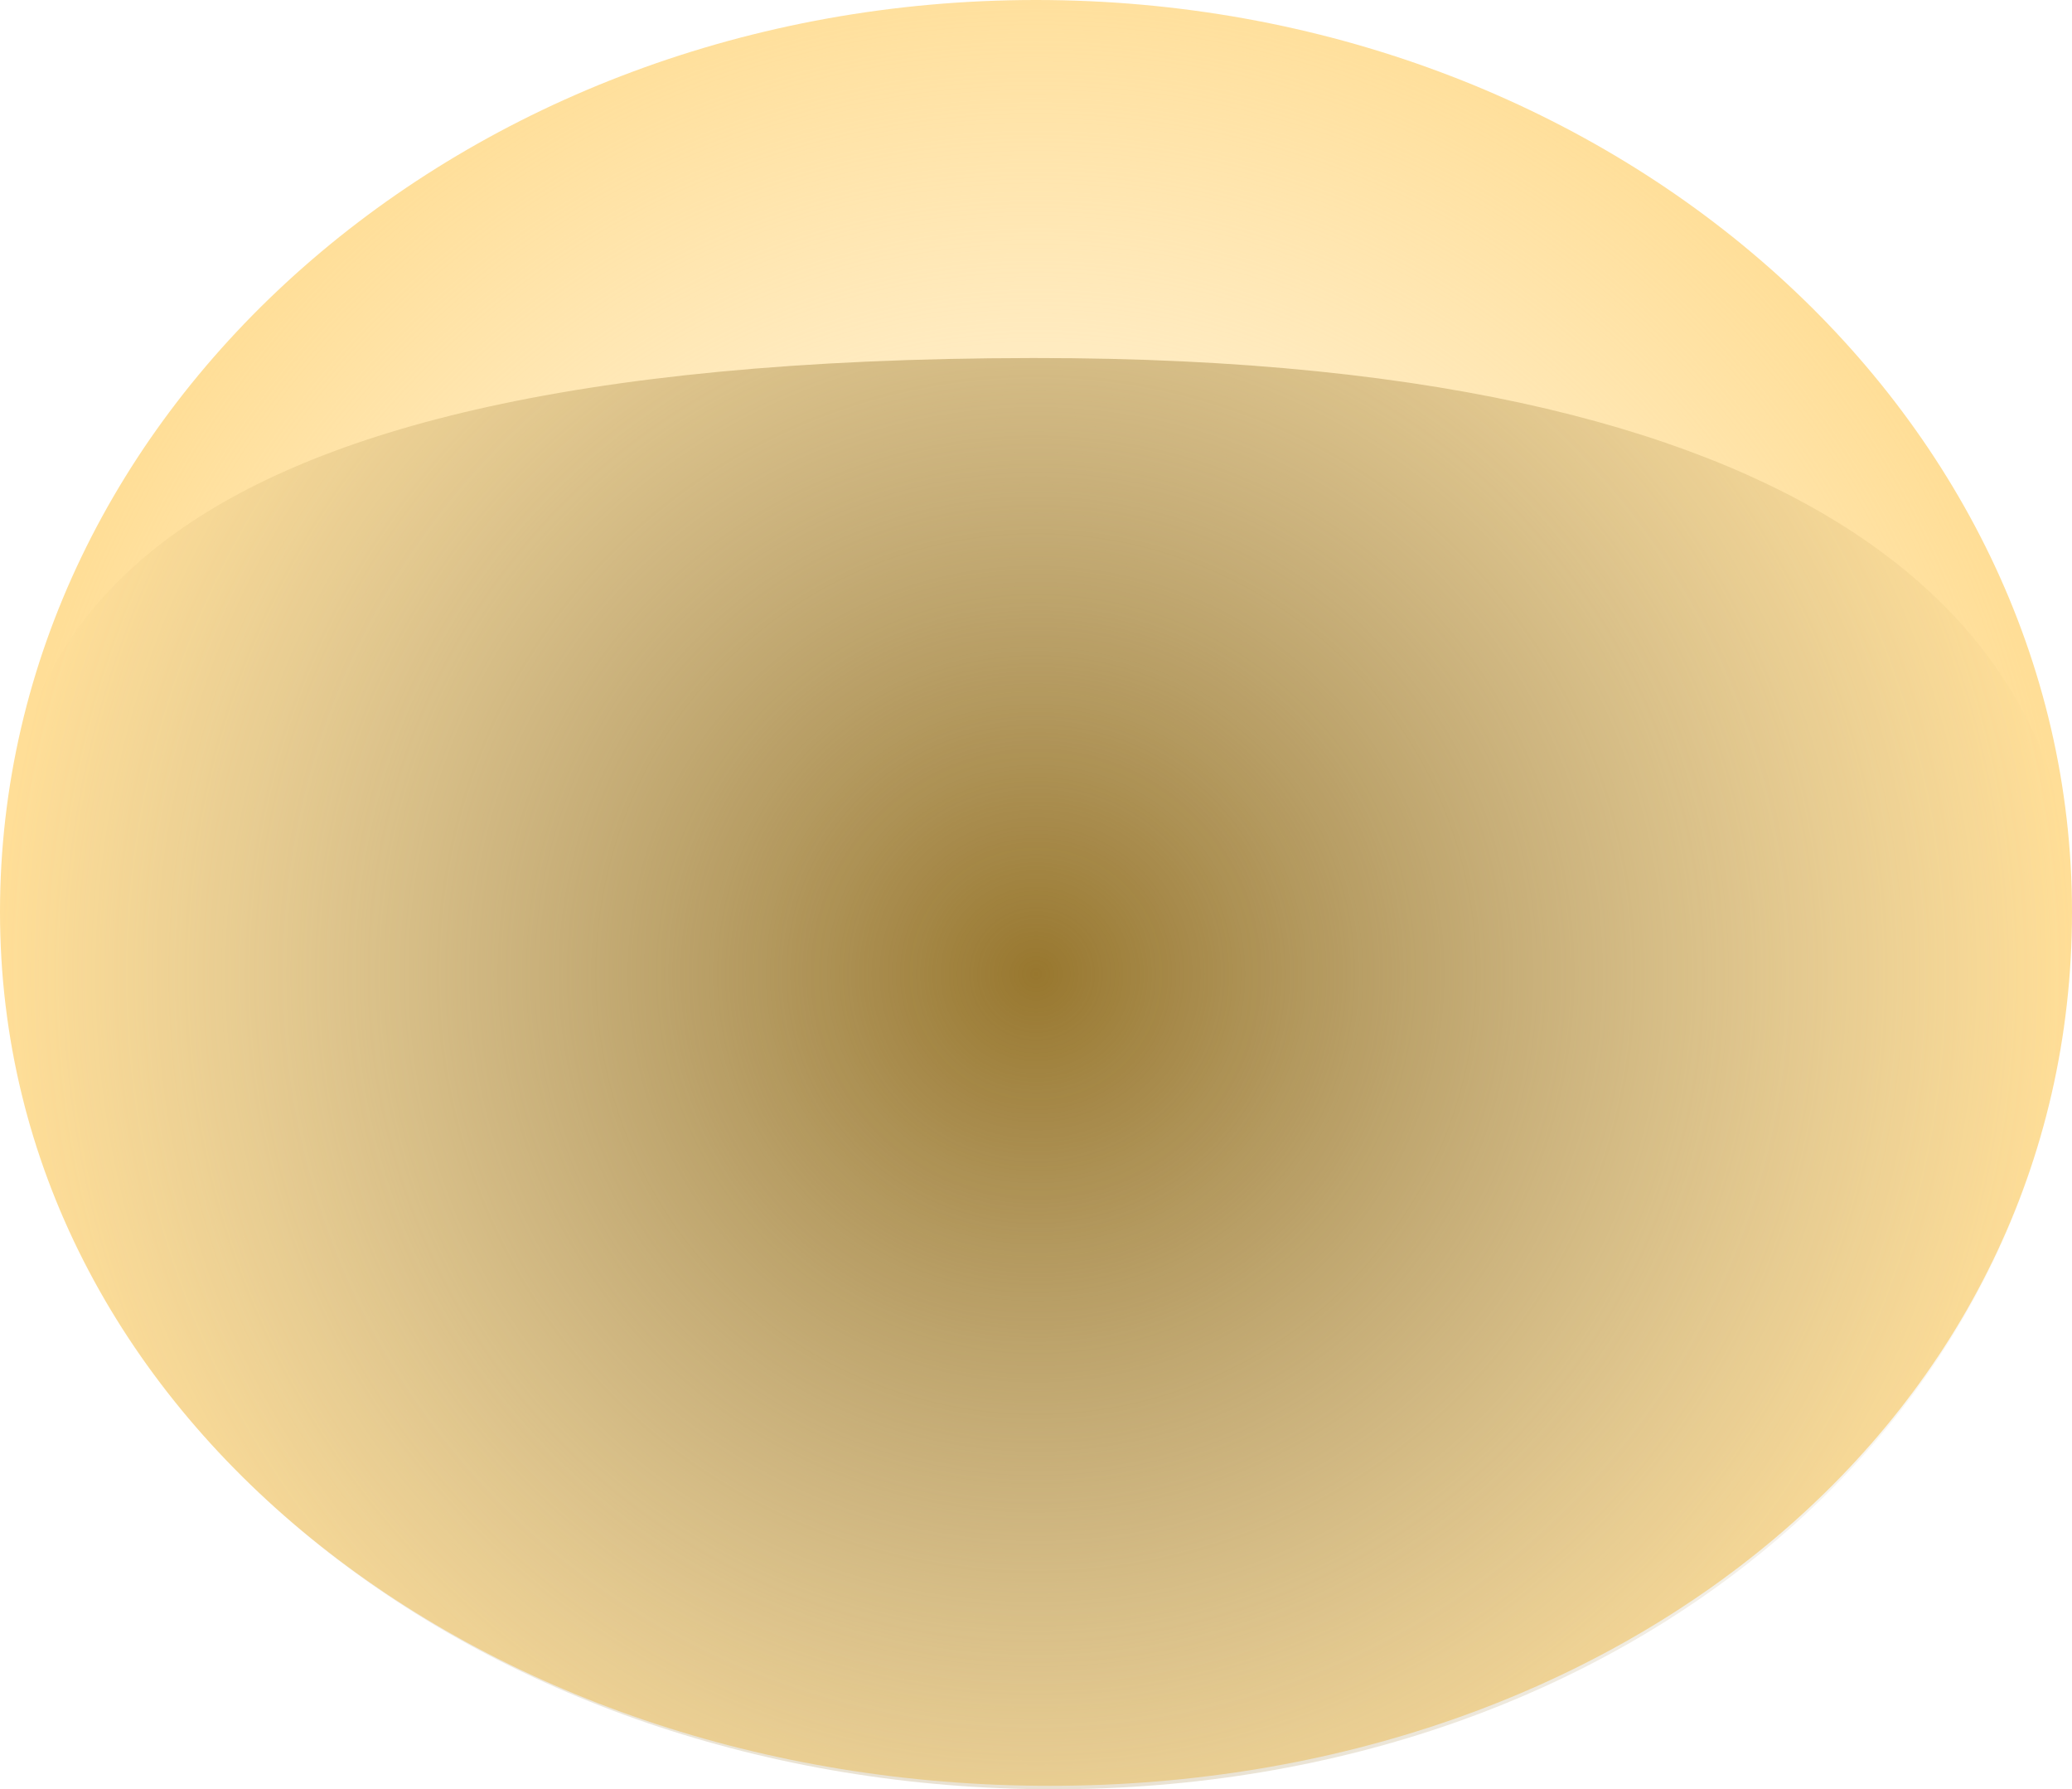 <svg version="1.1" xmlns="http://www.w3.org/2000/svg" xmlns:xlink="http://www.w3.org/1999/xlink" width="100" height="86.333" viewBox="0,0,100,86.333"><defs><radialGradient cx="241" cy="178.667" r="50" gradientUnits="userSpaceOnUse" id="color-1"><stop offset="0" stop-color="#ffde97" stop-opacity="0"/><stop offset="1" stop-color="#ffde97"/></radialGradient><radialGradient cx="241" cy="178.667" r="50" gradientUnits="userSpaceOnUse" id="color-2"><stop offset="0" stop-color="#98772e"/><stop offset="1" stop-color="#98772e" stop-opacity="0"/></radialGradient></defs><g transform="translate(-191,-131.667)"><g data-paper-data="{&quot;isPaintingLayer&quot;:true}" fill-rule="nonzero" stroke="none" stroke-width="0.5" stroke-linecap="butt" stroke-linejoin="miter" stroke-miterlimit="10" stroke-dasharray="" stroke-dashoffset="0" style="mix-blend-mode: normal"><path d="M191,175.667c0,-24.301 22.386,-44 50,-44c27.614,0 50,19.699 50,44c0,24.301 -21.719,42.167 -49.333,42.167c-27.614,0 -50.667,-17.866 -50.667,-42.167z" fill="url(#color-1)"/><path d="M191,175.667c0,-12.089 4.5,-26.687 49.874,-26.725c40.125,-0.034 50.126,14.514 50.126,26.725c0,24.301 -21.552,42.333 -49.167,42.333c-27.614,0 -50.833,-18.033 -50.833,-42.333z" fill="url(#color-2)"/></g></g></svg>